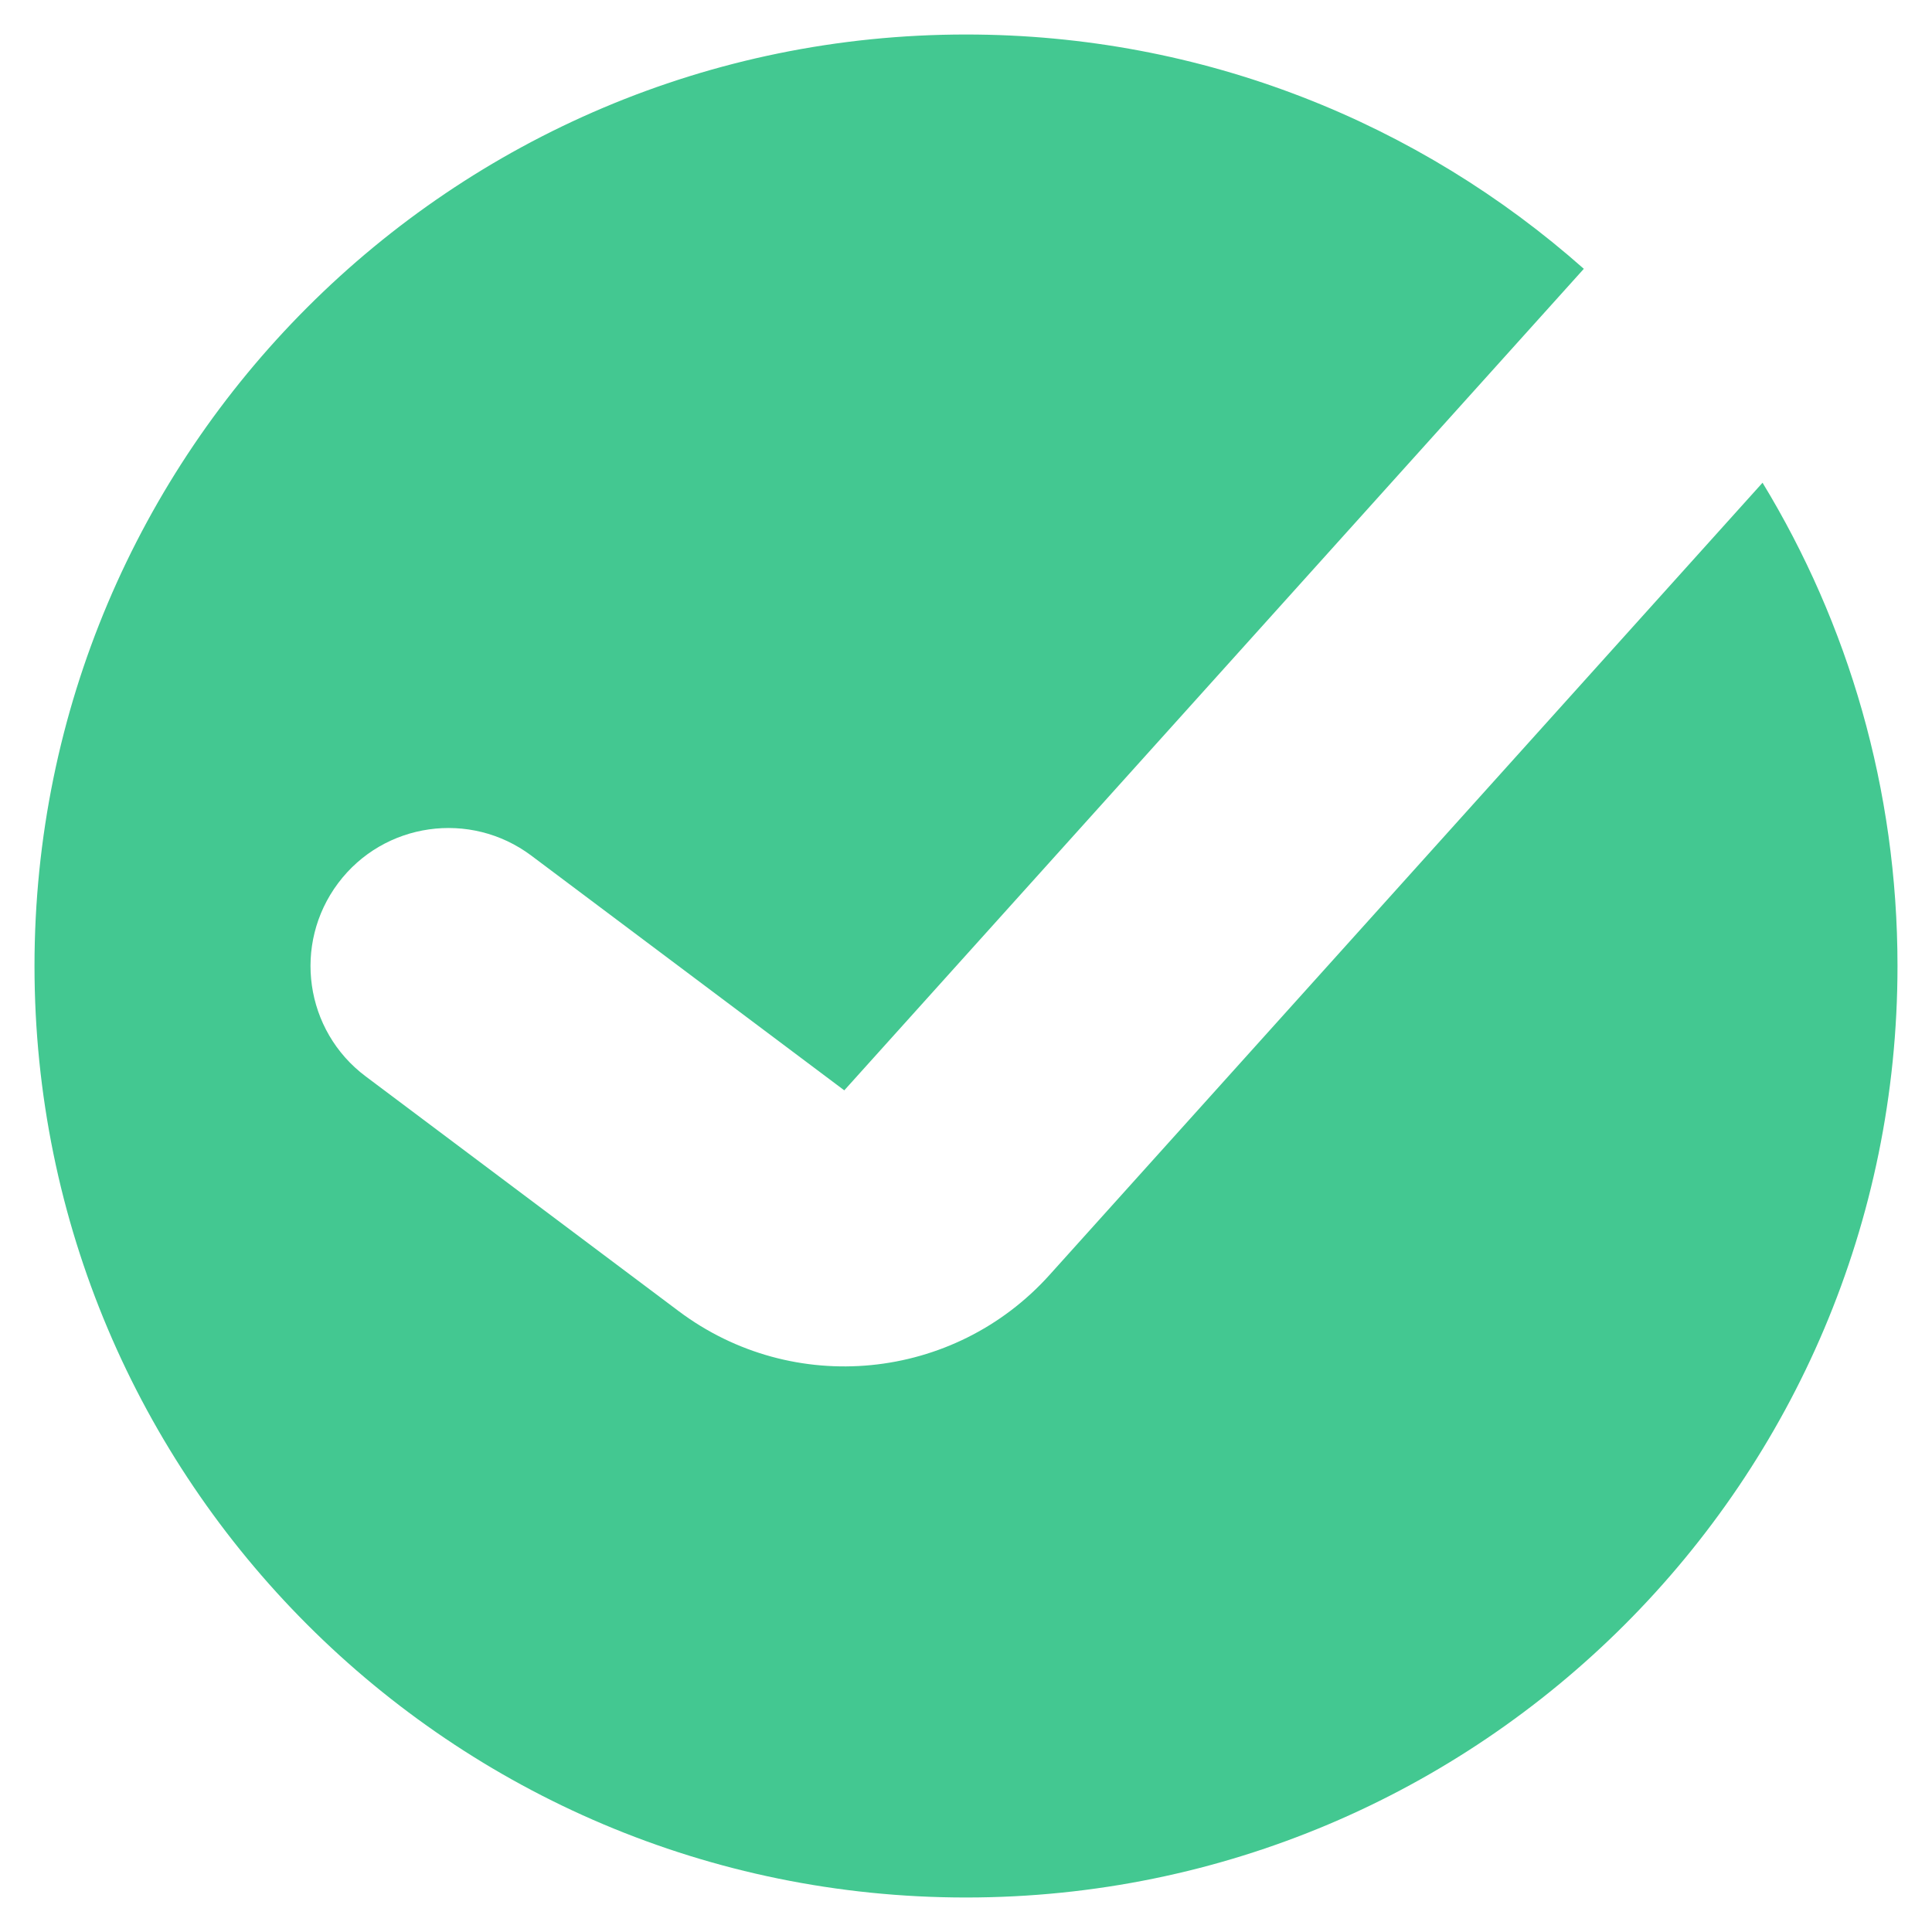 <svg width="14" height="14" viewBox="0 0 14 14" fill="none" xmlns="http://www.w3.org/2000/svg">
<path fill-rule="evenodd" clip-rule="evenodd" d="M7 13.75C10.728 13.75 13.75 10.728 13.75 7C13.75 5.718 13.393 4.519 12.772 3.498L7.605 9.239C6.912 10.009 5.747 10.123 4.918 9.501L2.65 7.8C2.208 7.469 2.119 6.842 2.45 6.4C2.781 5.958 3.408 5.869 3.85 6.2L6.118 7.901L11.477 1.948C10.285 0.891 8.718 0.25 7 0.25C3.272 0.25 0.25 3.272 0.25 7C0.25 10.728 3.272 13.75 7 13.75Z" fill="#43C891"/>
</svg>
